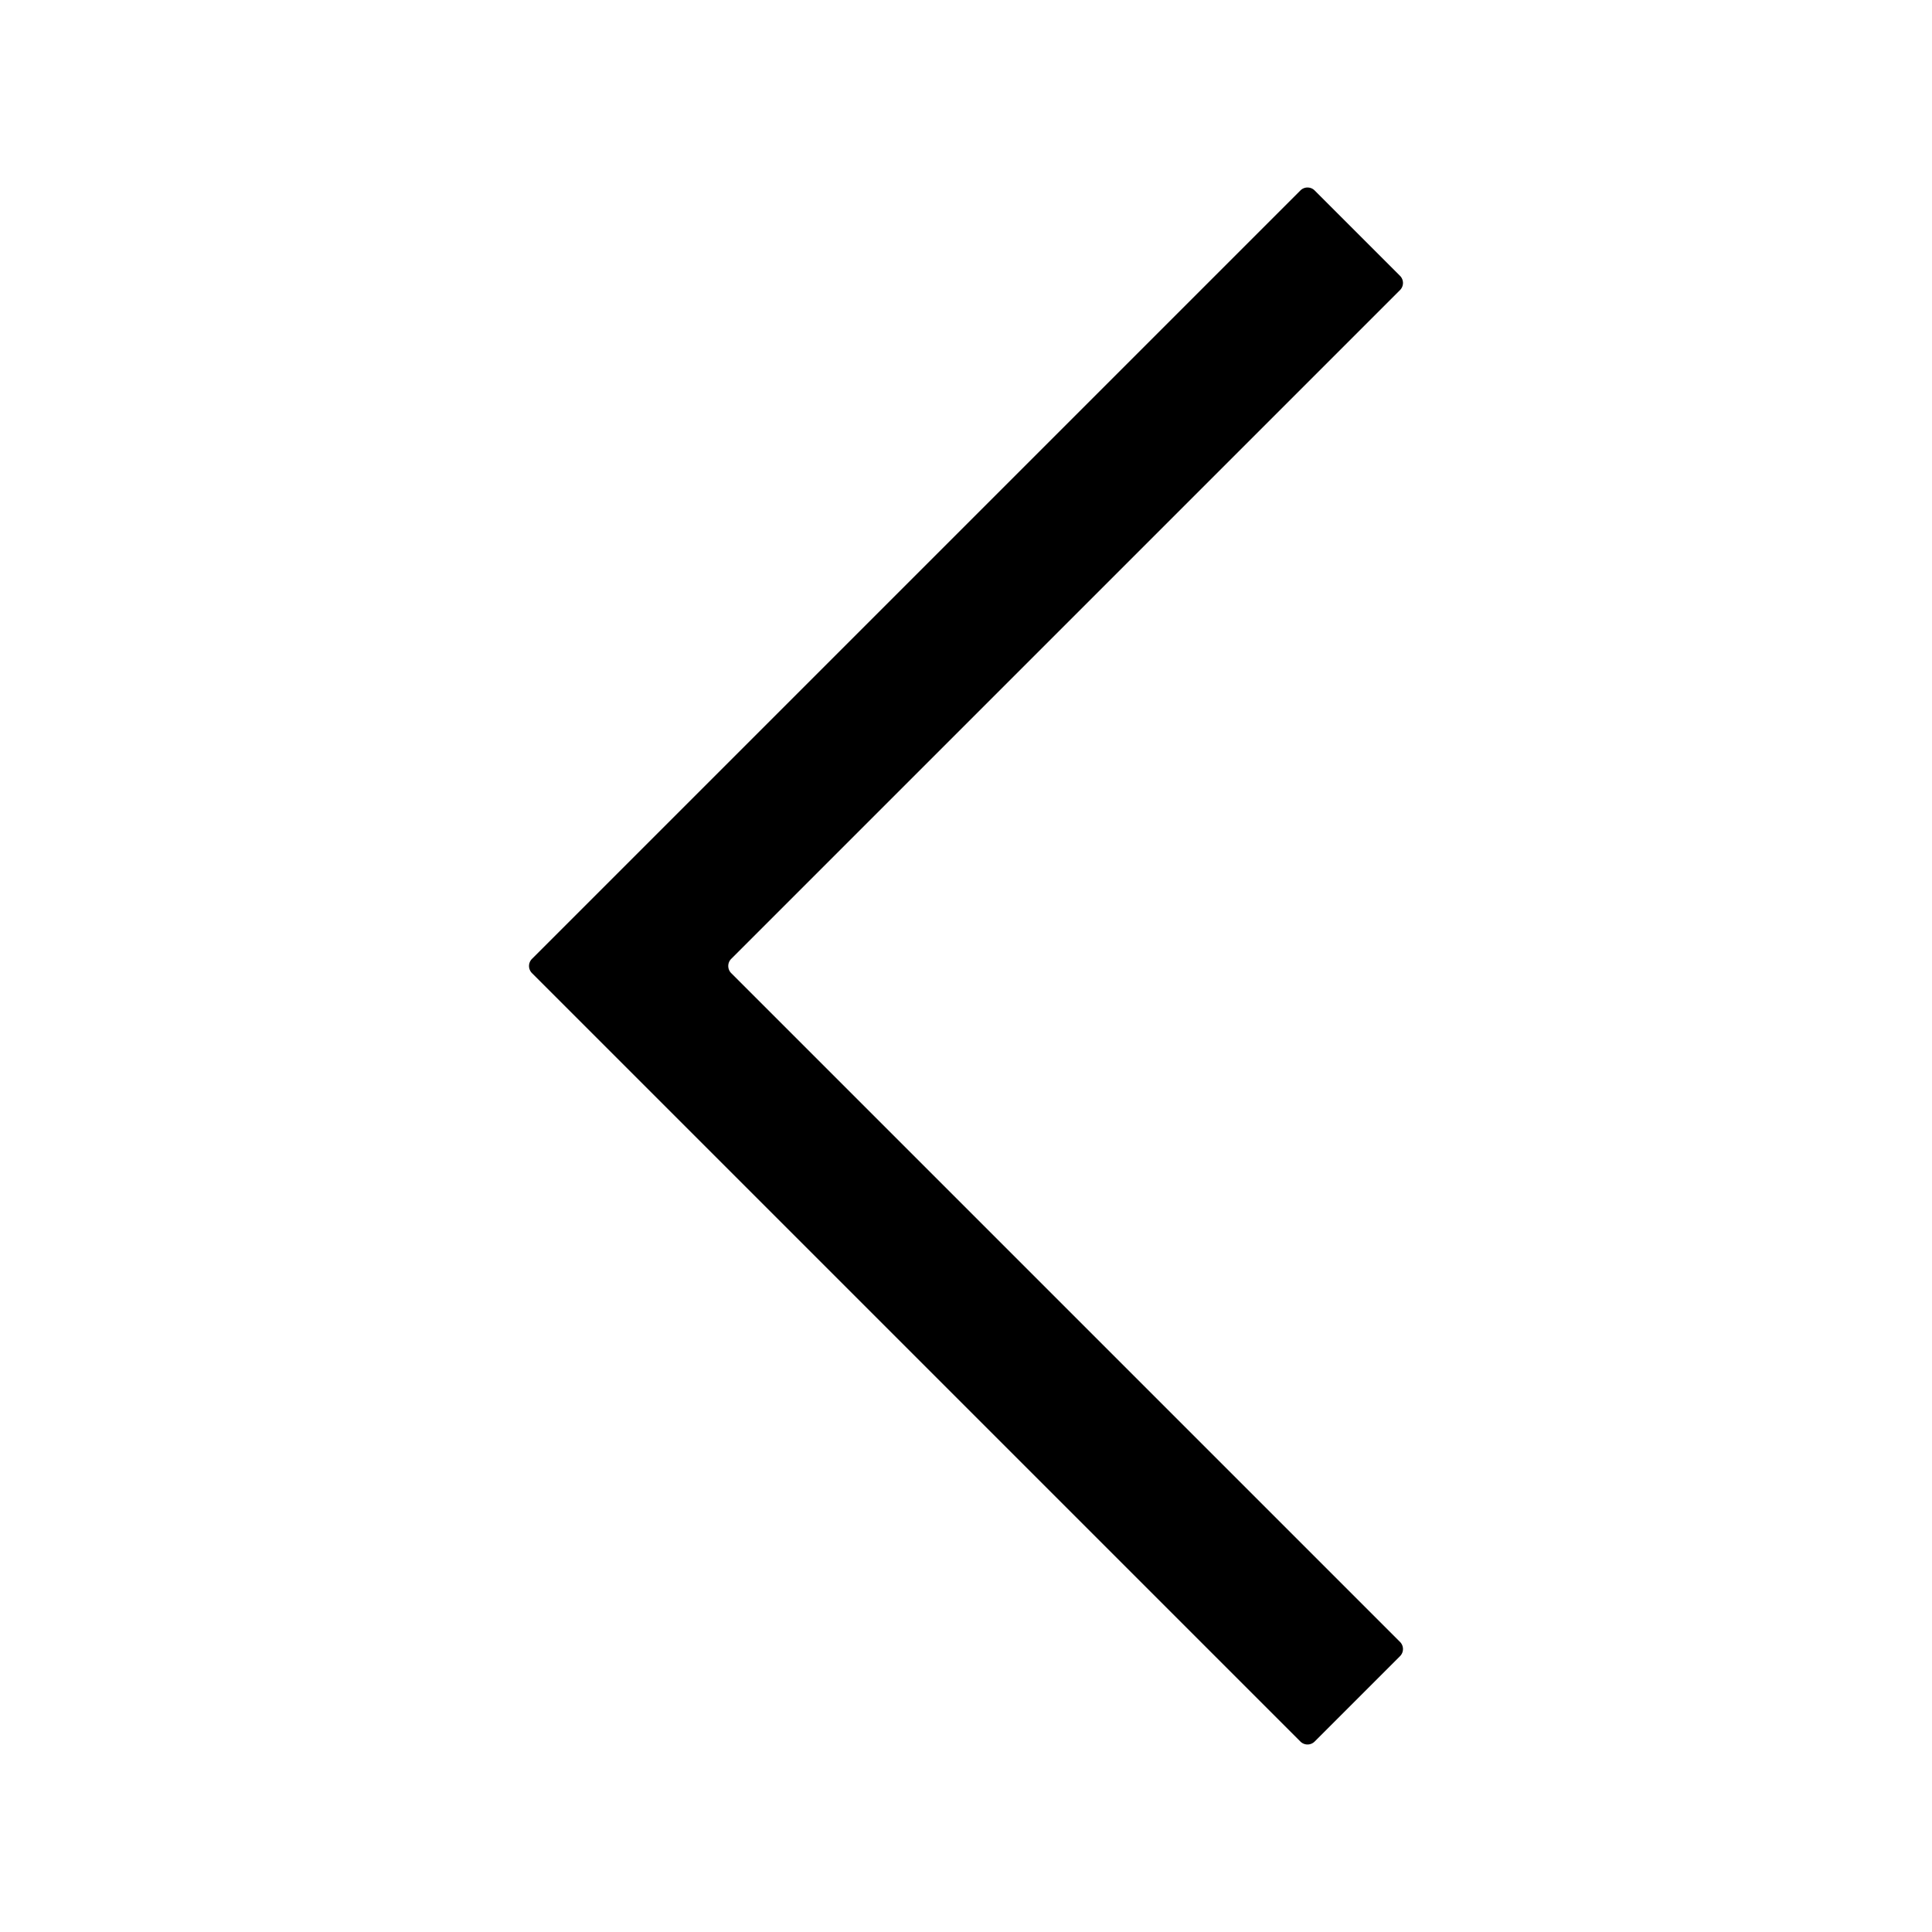 <?xml version="1.0" standalone="no"?><!DOCTYPE svg PUBLIC "-//W3C//DTD SVG 1.1//EN" "http://www.w3.org/Graphics/SVG/1.1/DTD/svg11.dtd"><svg t="1702350635158" class="icon" viewBox="0 0 1024 1024" version="1.1" xmlns="http://www.w3.org/2000/svg" p-id="750" xmlns:xlink="http://www.w3.org/1999/xlink" width="200" height="200"><path d="M742.027 877.813L696.8 923.04a5.333 5.333 0 0 1-7.573 0l-407.254-407.253a5.333 5.333 0 0 1 0-7.574L689.227 100.96a5.333 5.333 0 0 1 7.573 0l45.227 45.227a5.333 5.333 0 0 1 0 7.573l-354.454 354.453a5.333 5.333 0 0 0 0 7.574L742.027 870.24a5.333 5.333 0 0 1 0 7.573z" p-id="751"></path></svg>